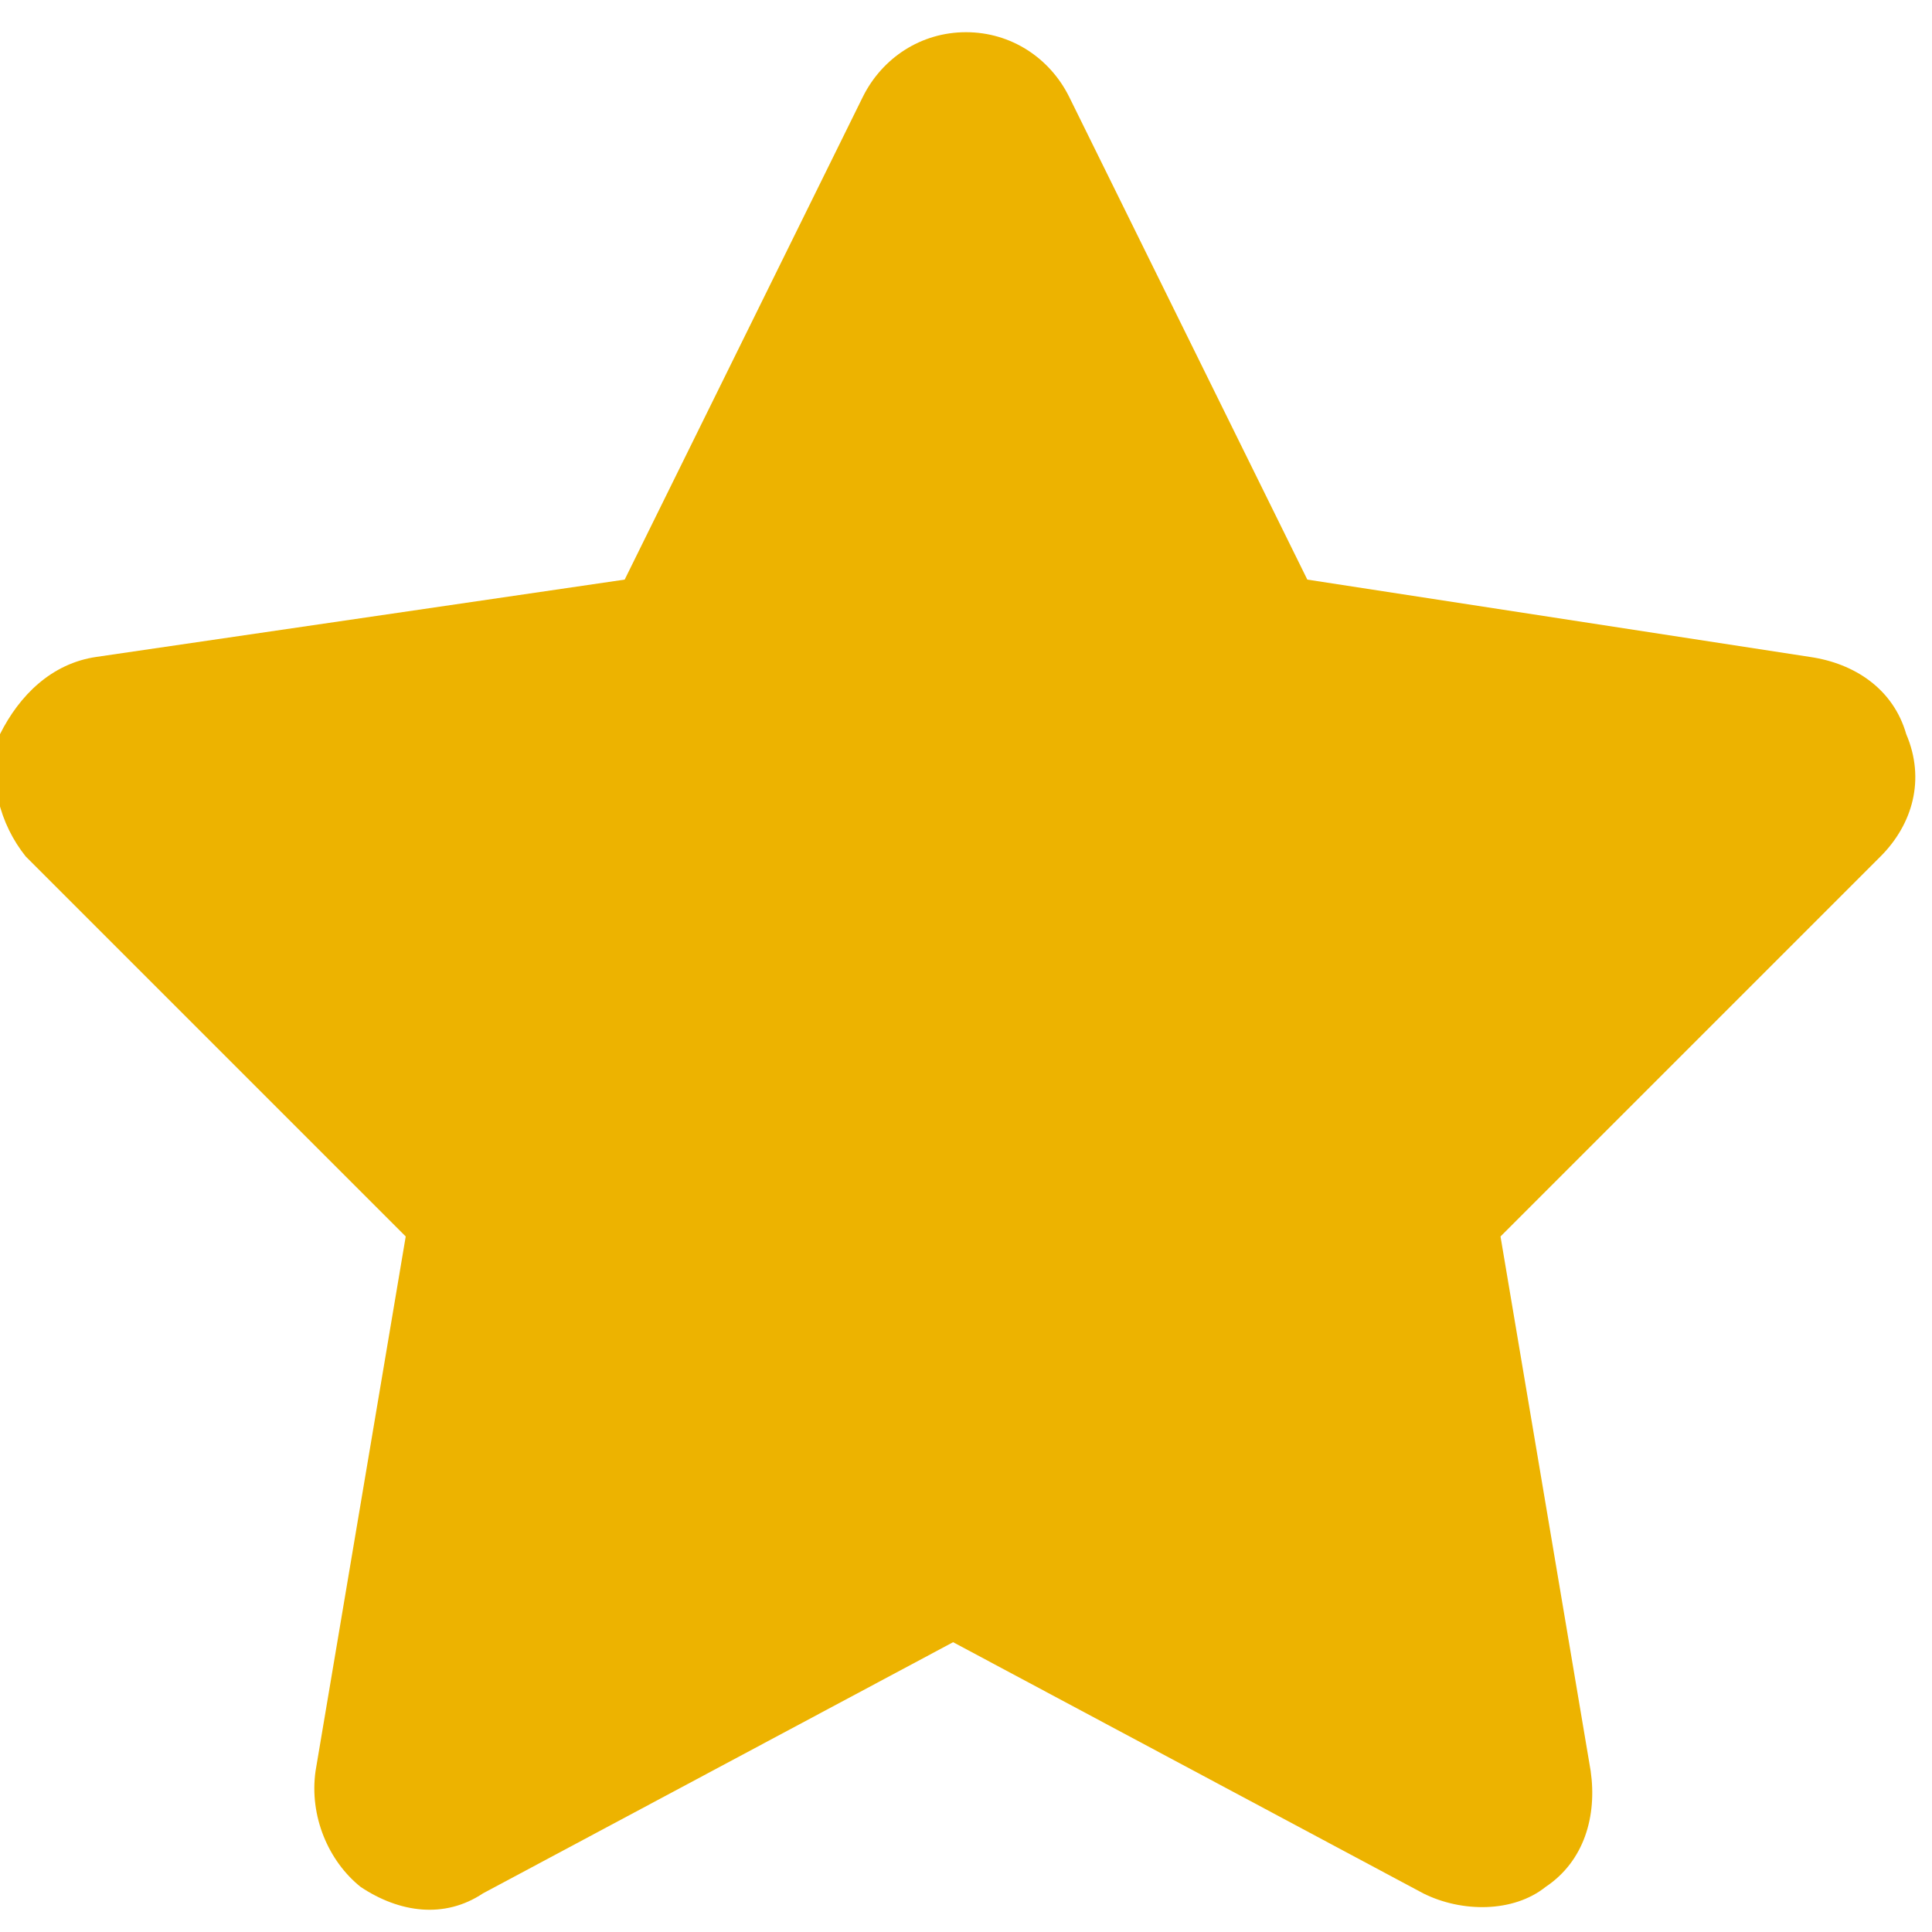 <?xml version="1.0" encoding="utf-8"?>
<!-- Generator: Adobe Illustrator 26.5.3, SVG Export Plug-In . SVG Version: 6.00 Build 0)  -->
<svg version="1.1" id="圖層_1" xmlns="http://www.w3.org/2000/svg" xmlns:xlink="http://www.w3.org/1999/xlink" x="0px" y="0px"
	 viewBox="0 0 30 30" style="enable-background:new 0 0 30 30;" xml:space="preserve">
<style type="text/css">
	.st0{fill:#EDB300;}
</style>
<path class="st0" d="M16.6,1.5c-0.3-0.6-0.9-1-1.6-1s-1.3,0.4-1.6,1L9.7,9l-8.2,1.2c-0.7,0.1-1.2,0.6-1.5,1.2
	c-0.2,0.7,0,1.4,0.4,1.9l5.9,5.9l-1.4,8.3c-0.1,0.7,0.2,1.4,0.7,1.8c0.6,0.4,1.3,0.5,1.9,0.1l7.3-3.9l7.3,3.9
	c0.6,0.3,1.4,0.3,1.9-0.1c0.6-0.4,0.8-1.1,0.7-1.8l-1.4-8.3l5.9-5.9c0.5-0.5,0.7-1.2,0.4-1.9c-0.2-0.7-0.8-1.1-1.5-1.2L20.3,9
	L16.6,1.5z"/>
</svg>
